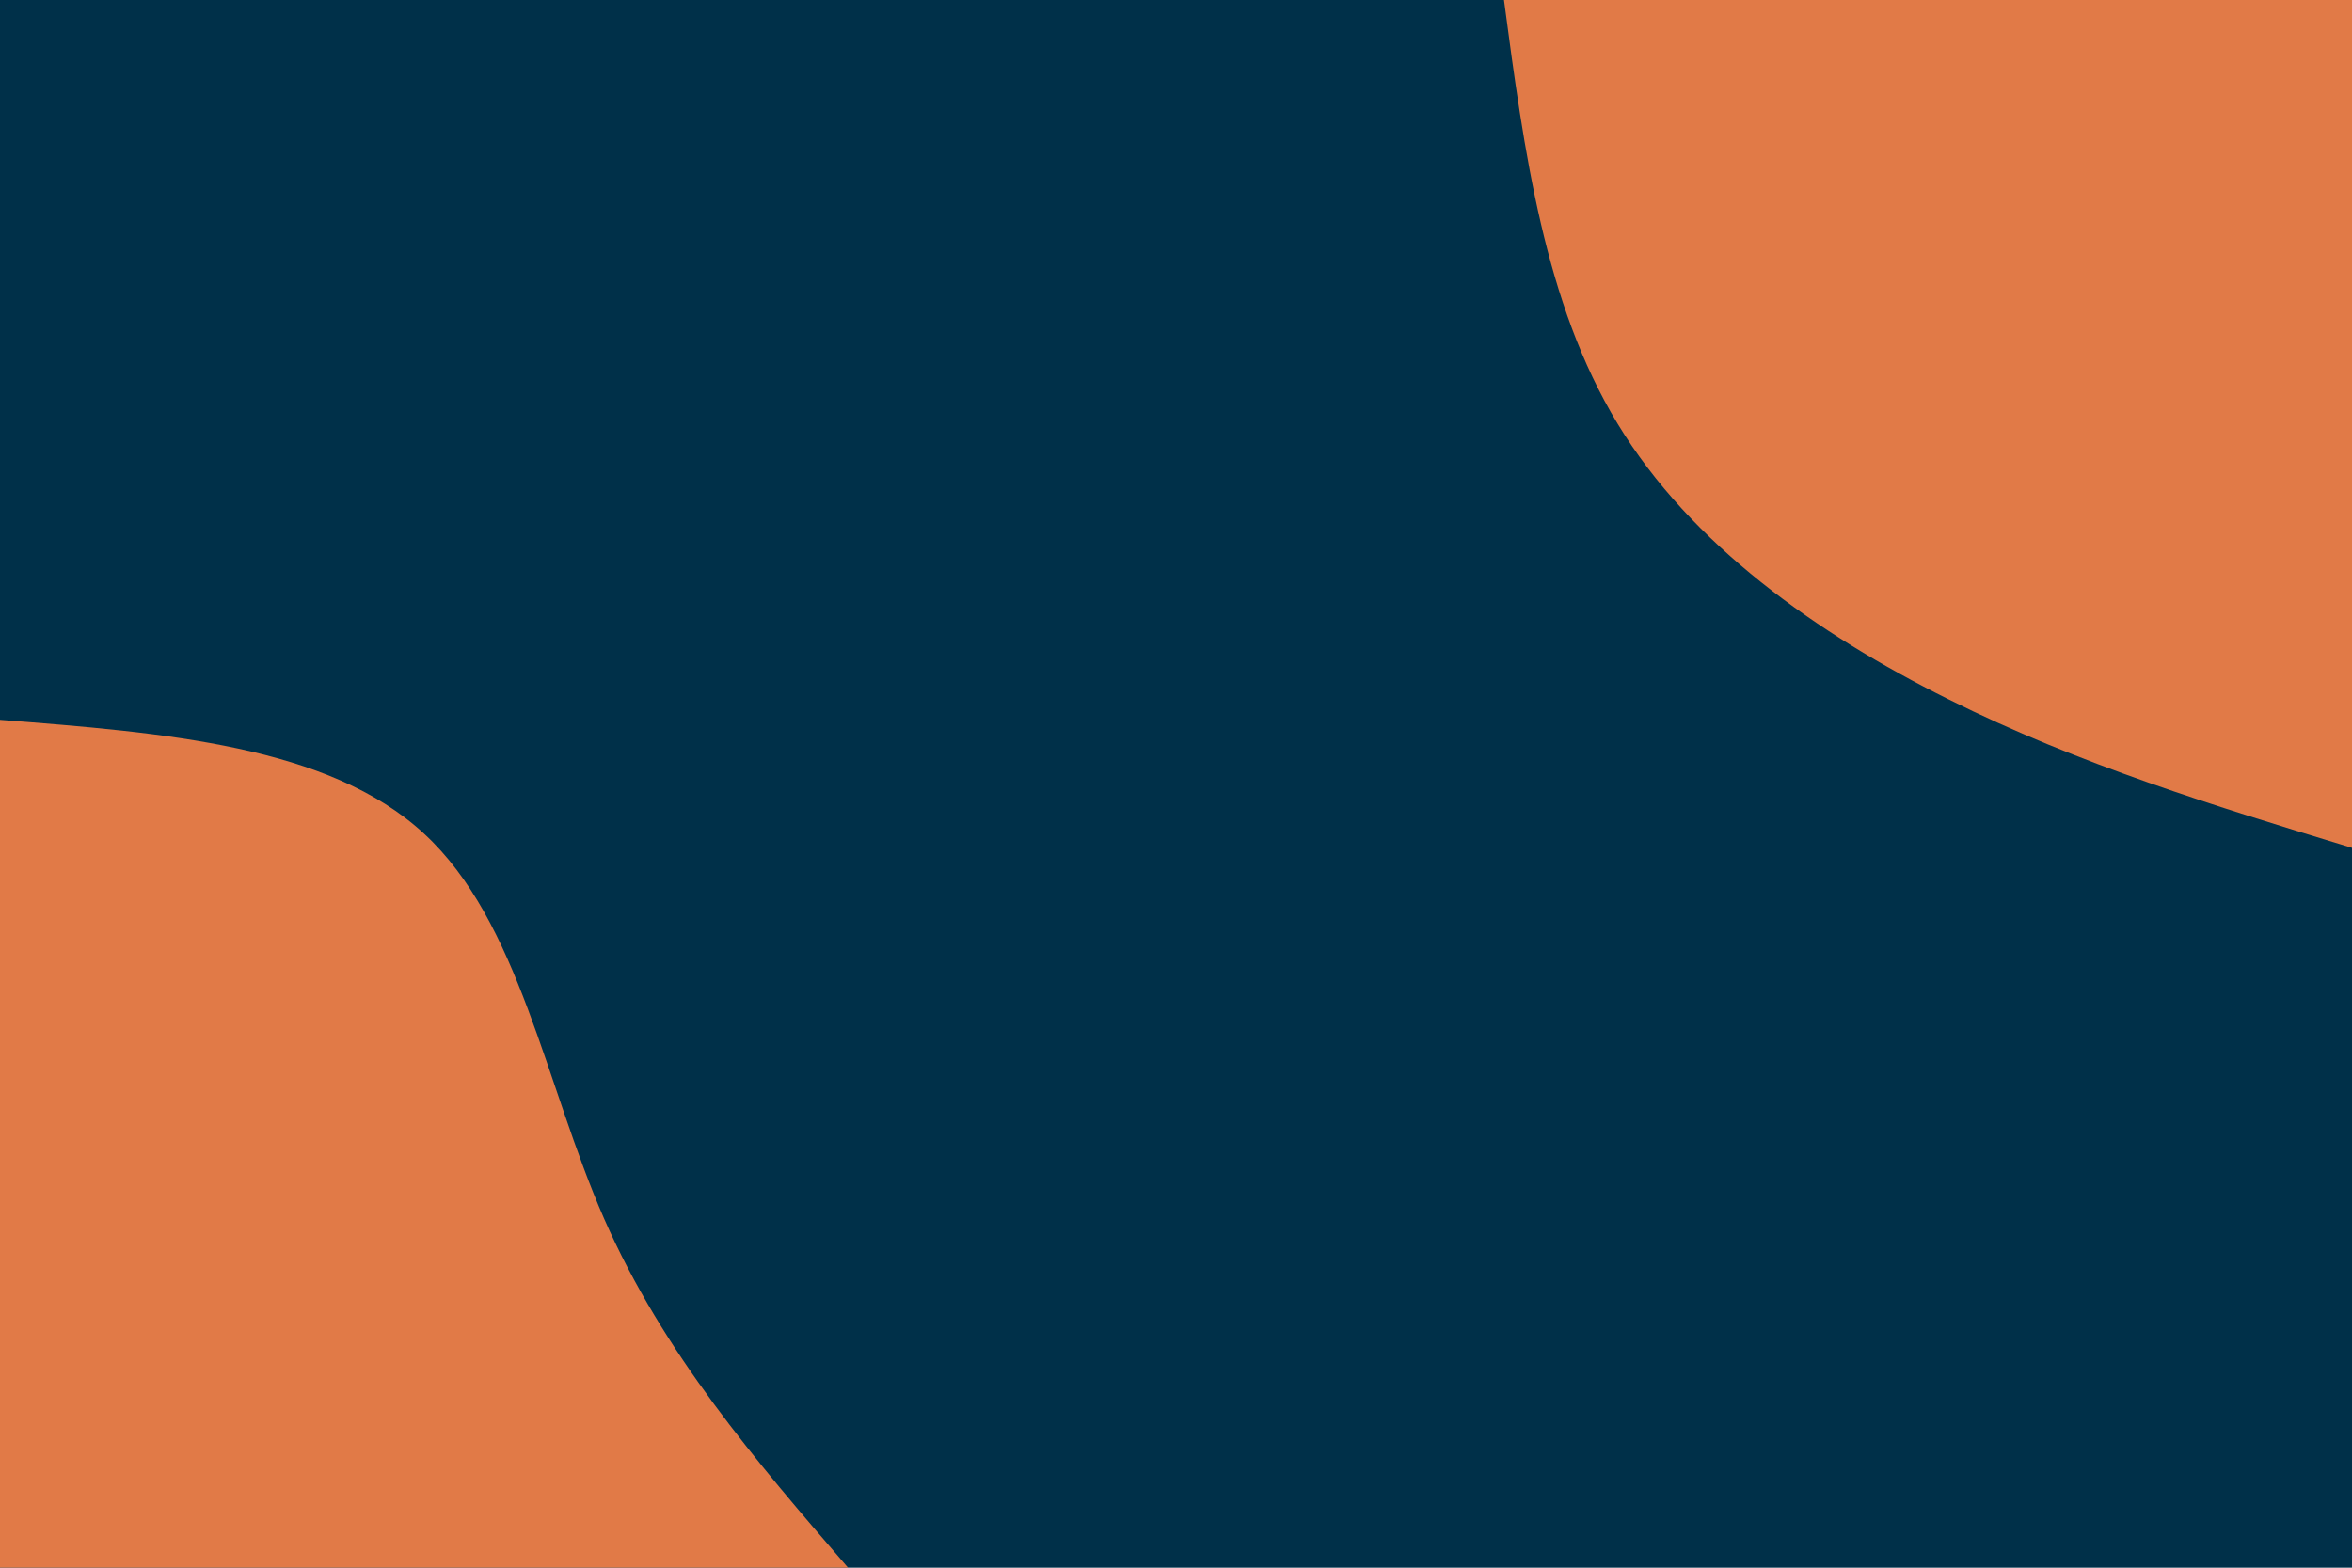 <svg id="visual" viewBox="0 0 900 600" width="900" height="600" xmlns="http://www.w3.org/2000/svg" xmlns:xlink="http://www.w3.org/1999/xlink" version="1.1"><rect x="0" y="0" width="900" height="600" fill="#003049"></rect><defs><linearGradient id="grad1_0" x1="33.3%" y1="0%" x2="100%" y2="100%"><stop offset="20%" stop-color="#003049" stop-opacity="1"></stop><stop offset="80%" stop-color="#003049" stop-opacity="1"></stop></linearGradient></defs><defs><linearGradient id="grad2_0" x1="0%" y1="0%" x2="66.7%" y2="100%"><stop offset="20%" stop-color="#003049" stop-opacity="1"></stop><stop offset="80%" stop-color="#003049" stop-opacity="1"></stop></linearGradient></defs><g transform="translate(900, 0)"><path d="M0 324.5C-52.1 308.6 -104.3 292.7 -154.5 267.6C-204.7 242.6 -253 208.4 -281 162.2C-309 116.1 -316.8 58.1 -324.5 0L0 0Z" fill="#e17a47"></path></g><g transform="translate(0, 600)"><path d="M0 -324.5C62.9 -319.6 125.8 -314.6 162.2 -281C198.7 -247.4 208.6 -185.1 231.2 -133.5C253.9 -81.9 289.2 -40.9 324.5 0L0 0Z" fill="#e17a47"></path></g></svg>